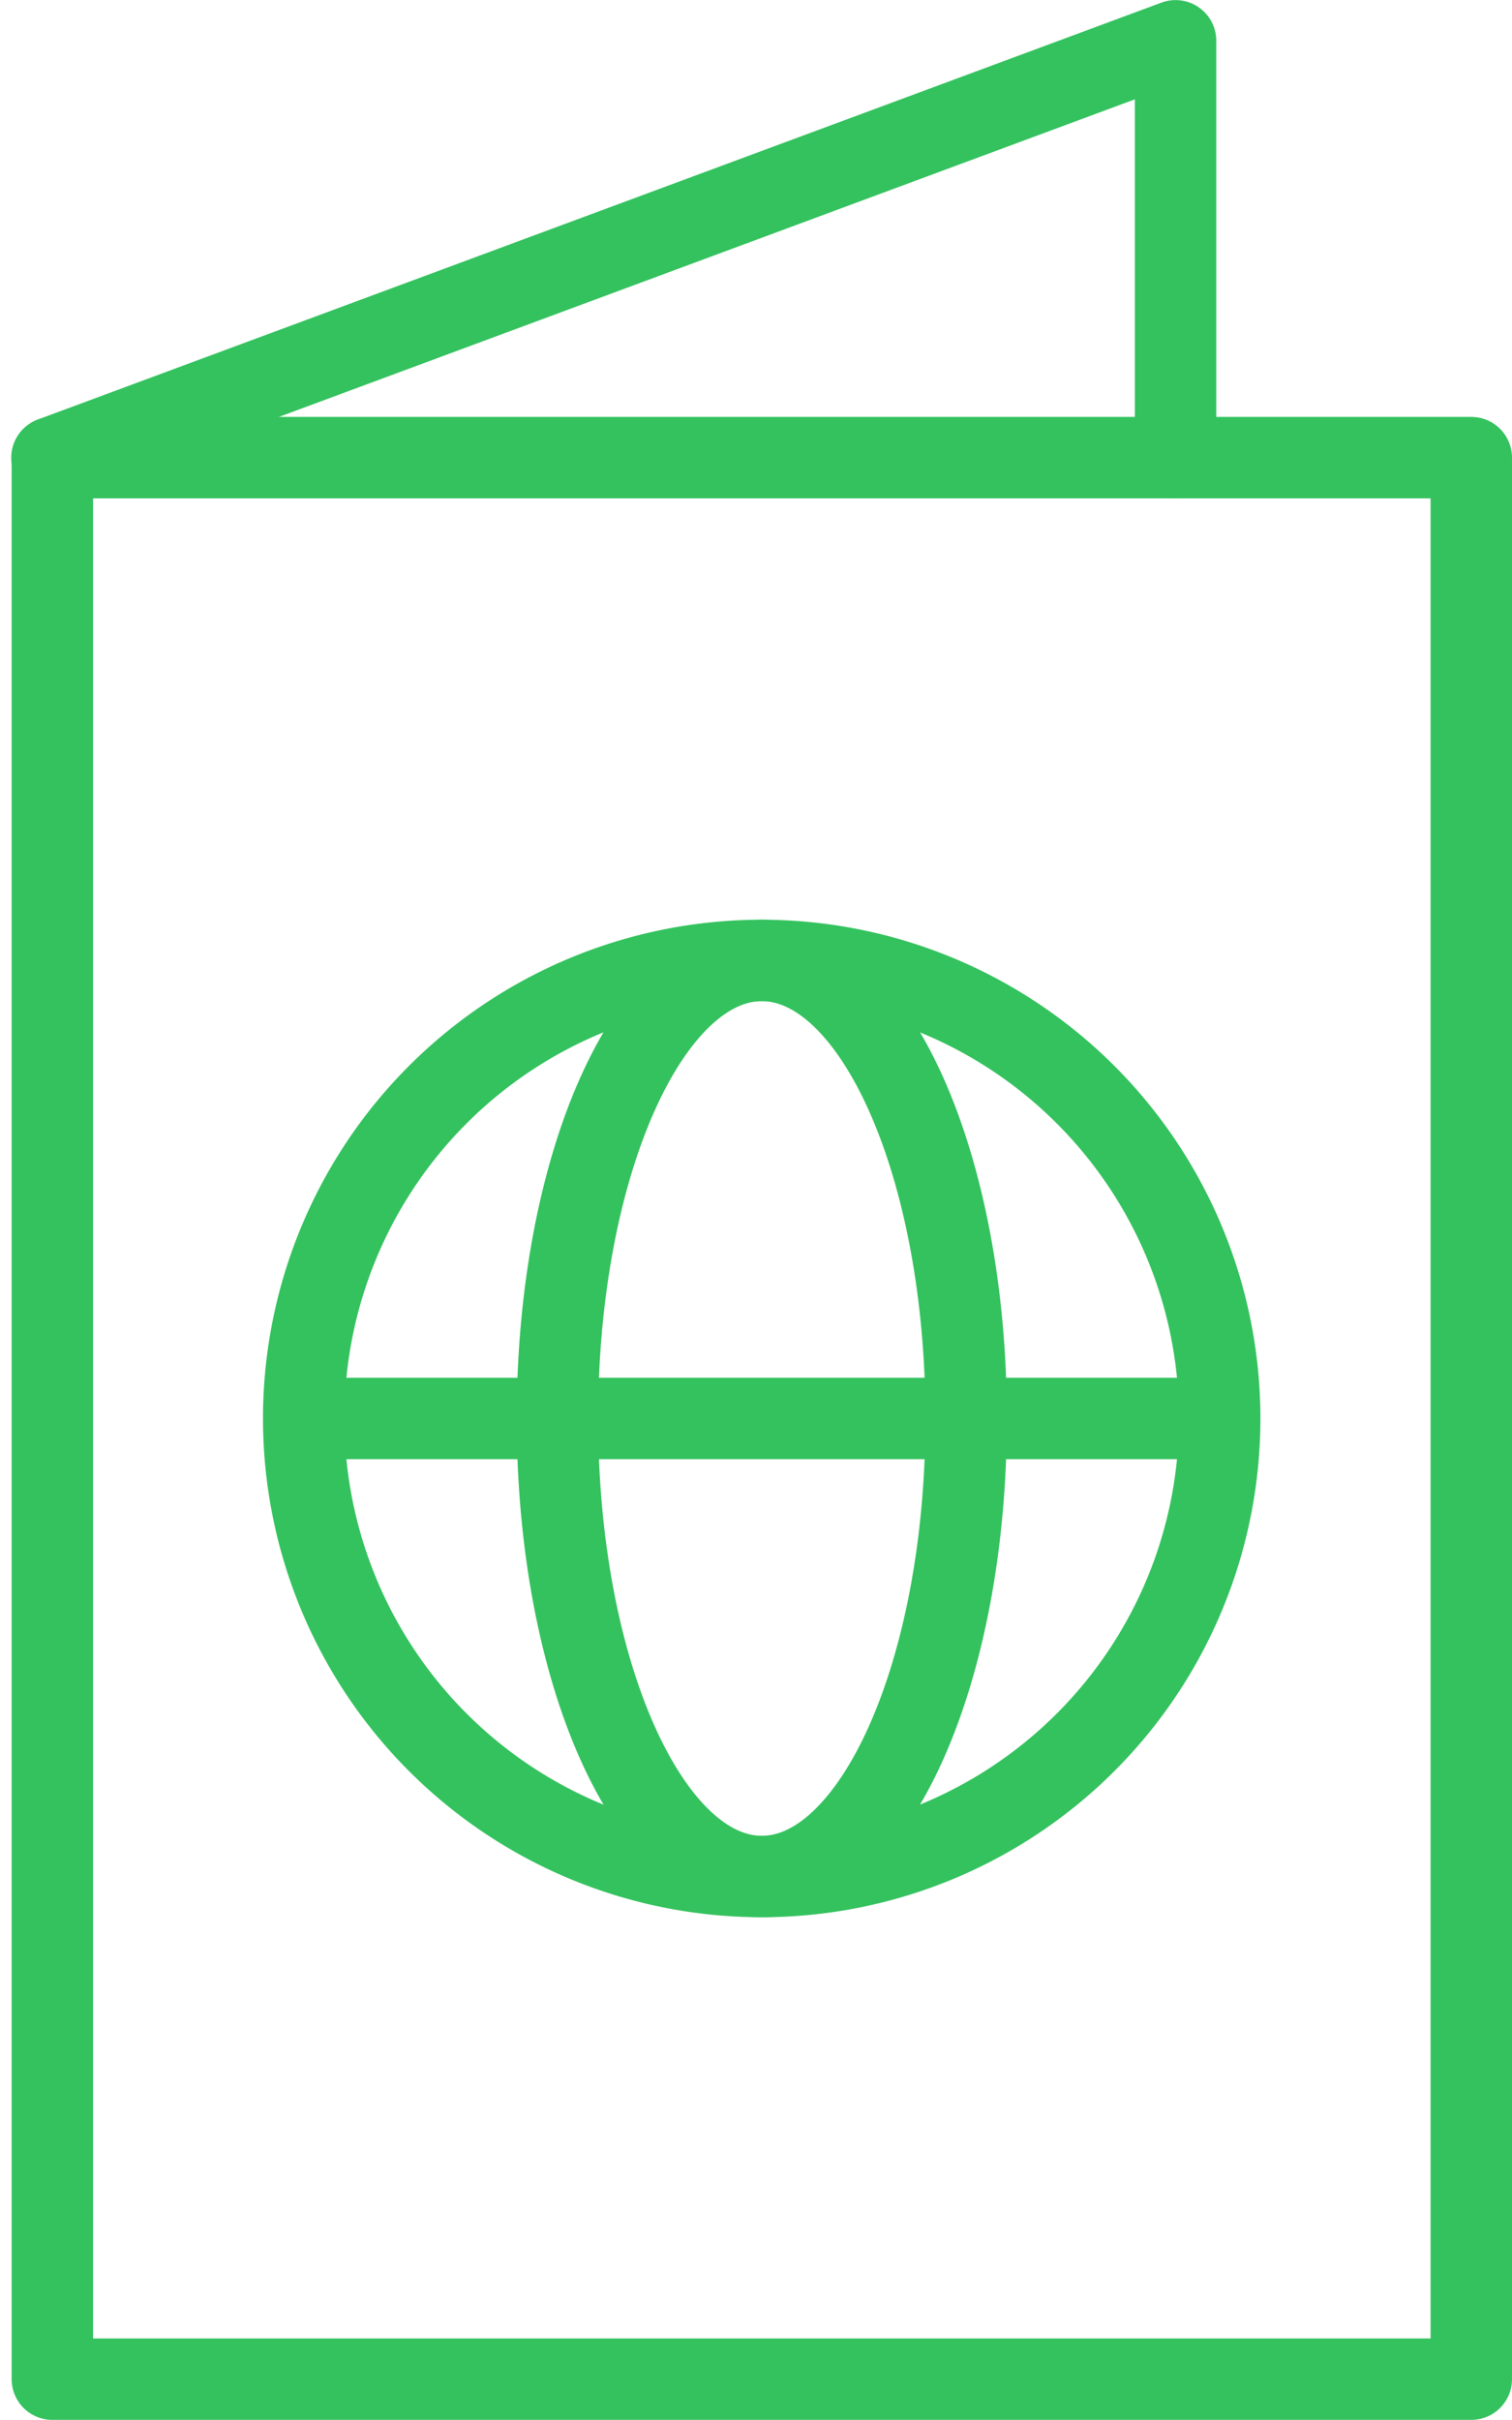<svg xmlns="http://www.w3.org/2000/svg" width="18.57" height="29.719" viewBox="0 0 18.57 29.719">
  <g id="Group_4414" data-name="Group 4414" transform="translate(-799.632 -1307.006)">
    <path id="Path_4829" data-name="Path 4829" d="M408.7,518.735l13.8-5.12v5.12" transform="translate(391.57 793.892)" fill="none" stroke="#34c25e" stroke-linecap="round" stroke-linejoin="round" stroke-width="1"/>
    <rect id="Rectangle_3690" data-name="Rectangle 3690" width="17.427" height="23.598" transform="translate(800.275 1312.626)" fill="none" stroke="#34c25e" stroke-linecap="round" stroke-linejoin="round" stroke-width="1"/>
    <path id="Path_4830" data-name="Path 4830" d="M424.9,537.331a5.625,5.625,0,1,1-5.626-5.625A5.626,5.626,0,0,1,424.9,537.331Z" transform="translate(389.712 787.095)" fill="none" stroke="#34c25e" stroke-linecap="round" stroke-linejoin="round" stroke-width="1"/>
    <path id="Path_4831" data-name="Path 4831" d="M423.66,537.331c0,3.107-1.124,5.625-2.51,5.625s-2.51-2.518-2.51-5.625,1.123-5.625,2.51-5.625S423.66,534.224,423.66,537.331Z" transform="translate(387.838 787.095)" fill="none" stroke="#34c25e" stroke-linecap="round" stroke-linejoin="round" stroke-width="1"/>
    <line id="Line_1799" data-name="Line 1799" x2="10.713" transform="translate(803.631 1324.426)" fill="none" stroke="#34c25e" stroke-linecap="round" stroke-linejoin="round" stroke-width="1"/>
  </g>
</svg>
